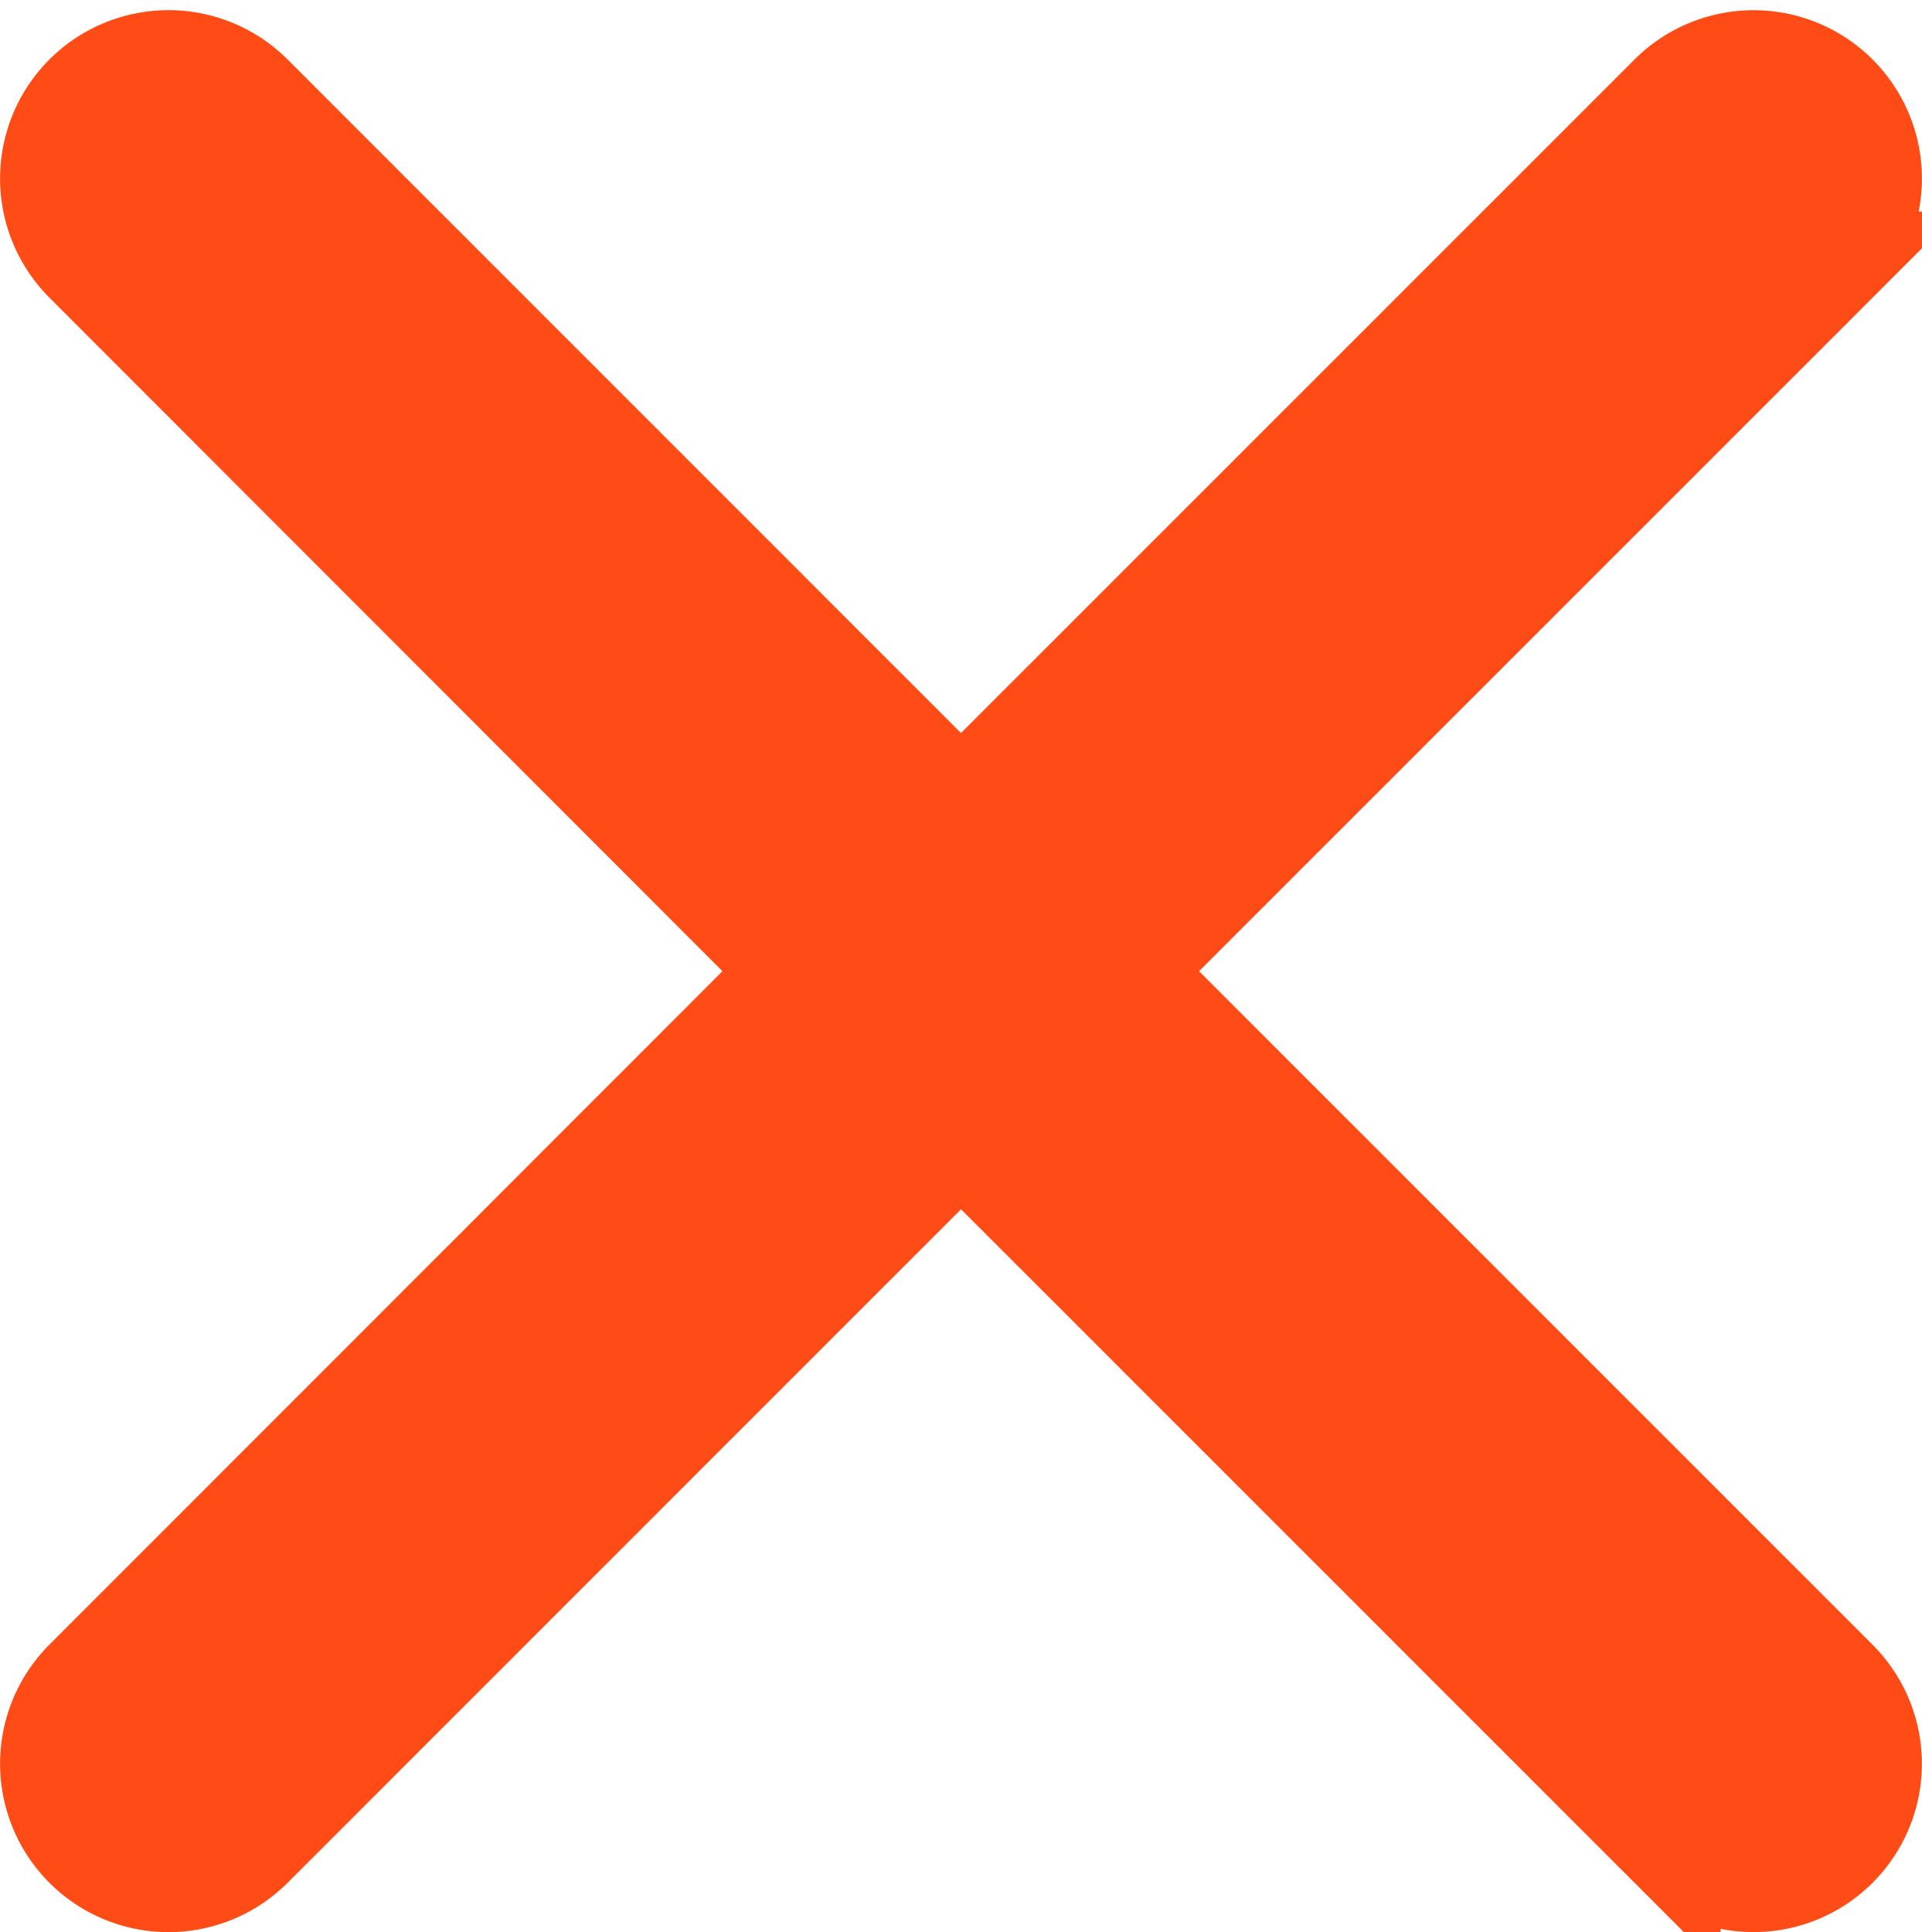 <svg xmlns="http://www.w3.org/2000/svg" width="15.256" height="15.336" viewBox="0 0 15.256 15.336">
  <path id="close" d="M8.552,7.364l5.629-5.629A.936.936,0,0,0,12.857.41L7.228,6.039,1.6.41A.936.936,0,0,0,.275,1.735L5.9,7.364.275,12.992A.936.936,0,1,0,1.6,14.317L7.228,8.688l5.629,5.629a.936.936,0,0,0,1.324-1.324Zm0,0" transform="translate(0.4 0.345)" fill="#ff4c17" stroke="#ff4c17" stroke-width="0.8"/>
</svg>
